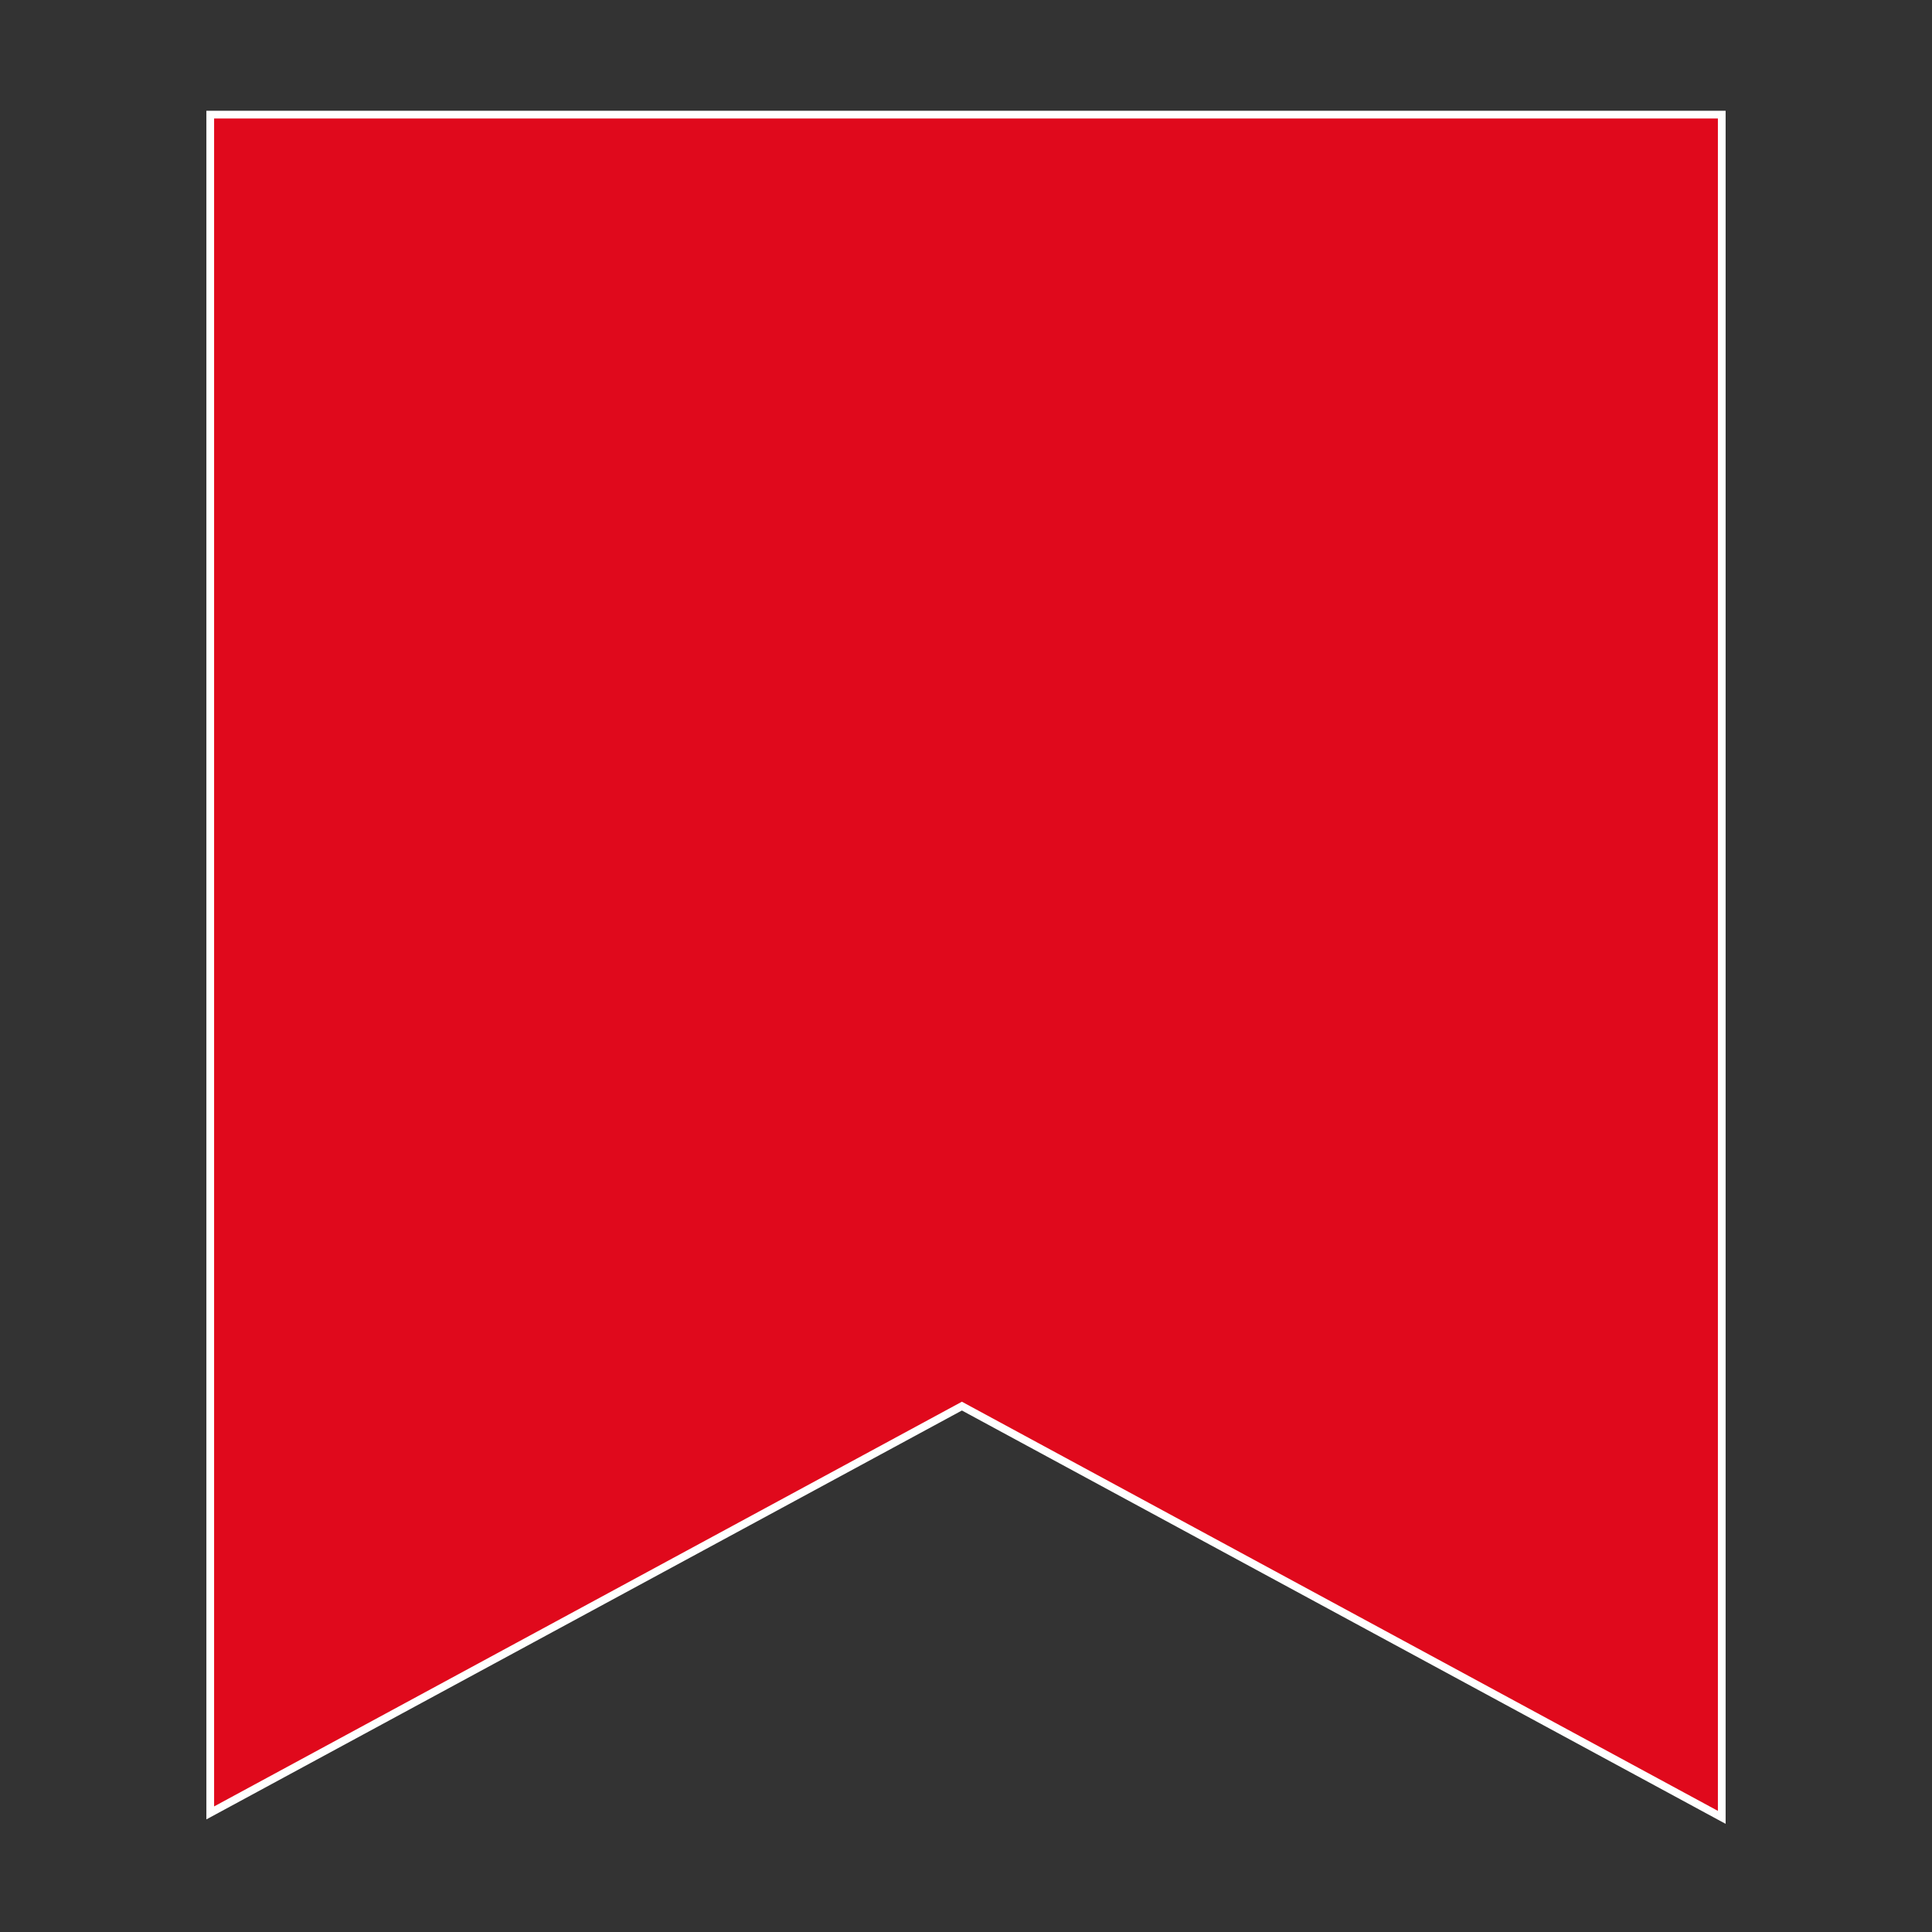<?xml version="1.0" encoding="utf-8"?>
<!-- Generator: Adobe Illustrator 26.3.1, SVG Export Plug-In . SVG Version: 6.00 Build 0)  -->
<svg version="1.1" id="Ebene_1" xmlns="http://www.w3.org/2000/svg" xmlns:xlink="http://www.w3.org/1999/xlink" x="0px" y="0px"
	 viewBox="0 0 500 500" style="enable-background:new 0 0 500 500;" xml:space="preserve">
<rect x="0" y="0" width="500" height="500" fill="#333333" stroke="none"/>
<style type="text/css">
	.st0{fill:#E0091C;stroke:#FFFFFF;stroke-width:2;stroke-miterlimit:10;}
</style>
<polygon class="st0" points="92.68,29.67 445.59,29.67 445.59,470.33 248.94,363.9 54.41,469.18 54.41,29.67 "/>
</svg>
